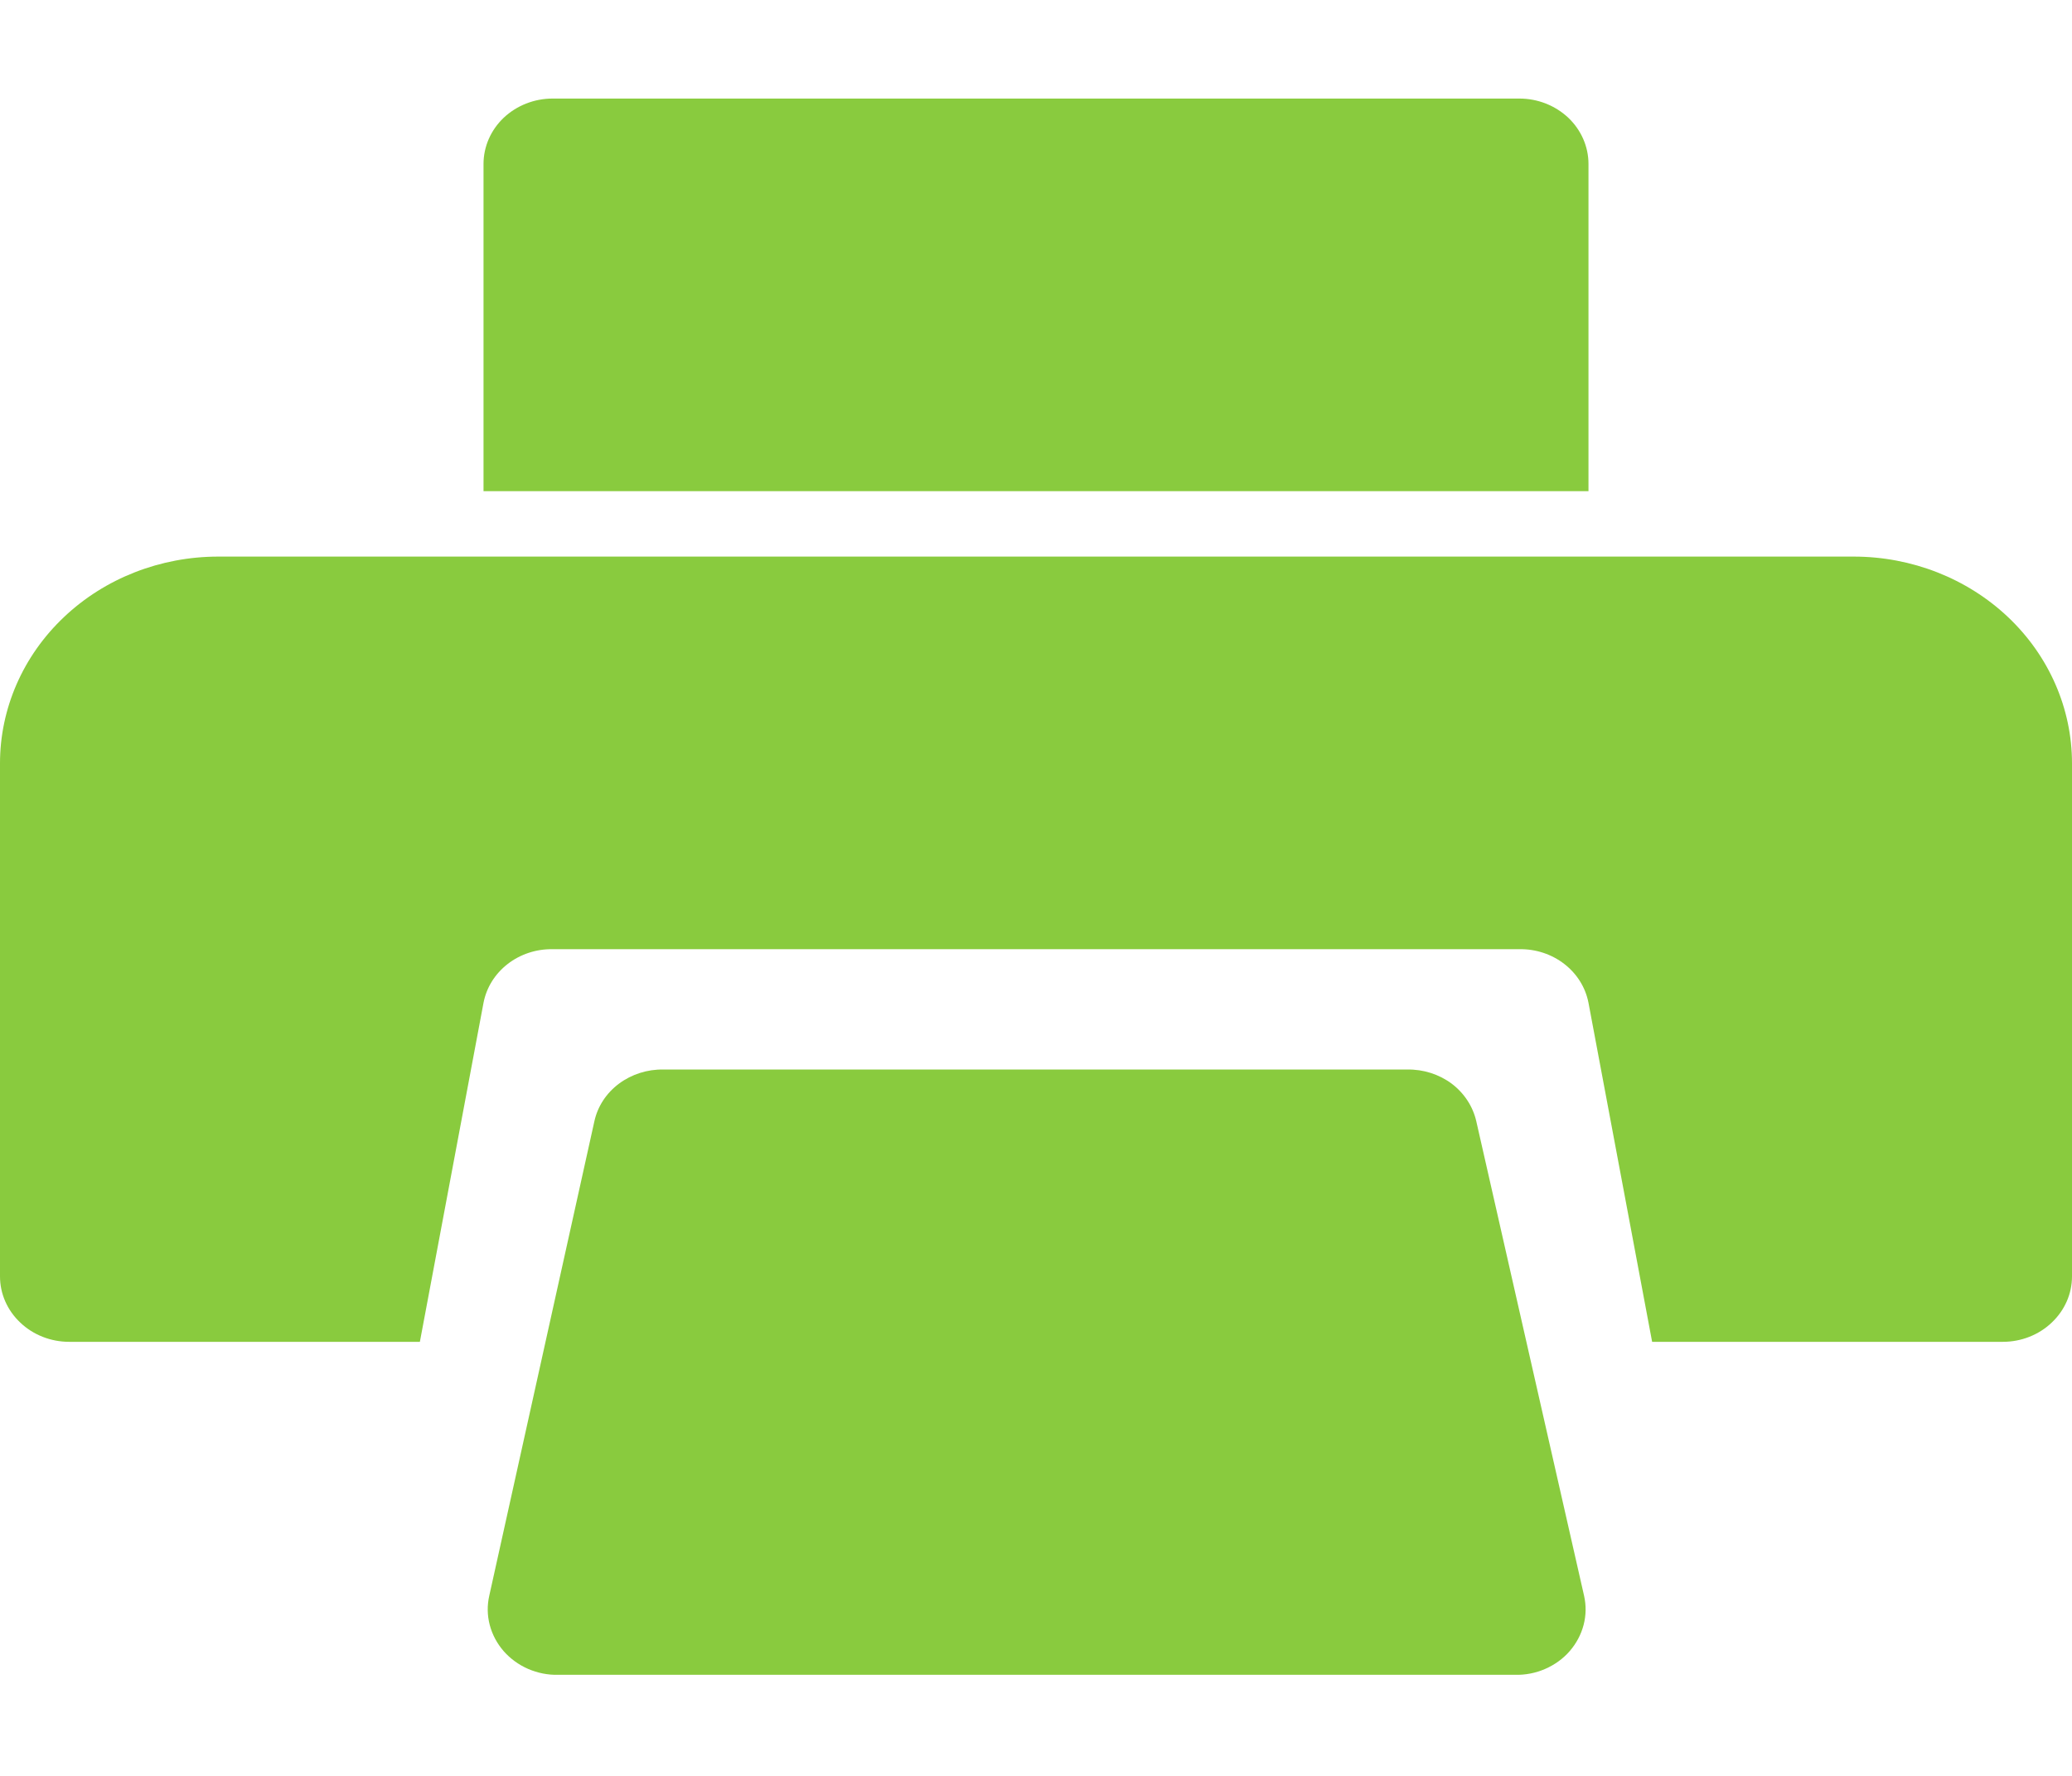 <svg width="14" height="12" viewBox="0 0 14 12" fill="none" xmlns="http://www.w3.org/2000/svg">
<path fill-rule="evenodd" clip-rule="evenodd" d="M10.597 0.796C10.684 0.879 10.733 0.991 10.733 1.108V3.319H3.267V1.108C3.267 0.991 3.316 0.879 3.403 0.796C3.491 0.713 3.61 0.666 3.733 0.666H10.267C10.39 0.666 10.509 0.713 10.597 0.796ZM12.525 3.761H1.475C1.084 3.761 0.708 3.908 0.432 4.17C0.155 4.432 0 4.788 0 5.158V8.625C0 8.742 0.049 8.854 0.137 8.937C0.224 9.02 0.343 9.067 0.467 9.067H2.837L3.267 6.776C3.287 6.673 3.344 6.581 3.43 6.514C3.515 6.448 3.623 6.412 3.733 6.414H10.267C10.377 6.412 10.485 6.448 10.57 6.514C10.656 6.581 10.713 6.673 10.733 6.776L11.163 9.067H13.533C13.657 9.067 13.776 9.02 13.863 8.937C13.951 8.854 14 8.742 14 8.625V5.158C14 4.788 13.845 4.432 13.568 4.17C13.291 3.908 12.916 3.761 12.525 3.761ZM9.975 7.577C9.952 7.476 9.893 7.386 9.808 7.322C9.723 7.259 9.617 7.225 9.508 7.227H4.482C4.374 7.225 4.268 7.259 4.183 7.322C4.097 7.386 4.038 7.476 4.016 7.577L3.306 10.782C3.291 10.848 3.292 10.915 3.309 10.98C3.326 11.045 3.358 11.105 3.403 11.157C3.448 11.208 3.504 11.249 3.568 11.277C3.633 11.305 3.702 11.319 3.773 11.317H10.236C10.307 11.319 10.377 11.305 10.441 11.277C10.505 11.249 10.562 11.208 10.606 11.157C10.651 11.105 10.683 11.045 10.7 10.98C10.717 10.915 10.718 10.848 10.703 10.782L9.975 7.577Z" fill="#89CB3E"/>
</svg>
